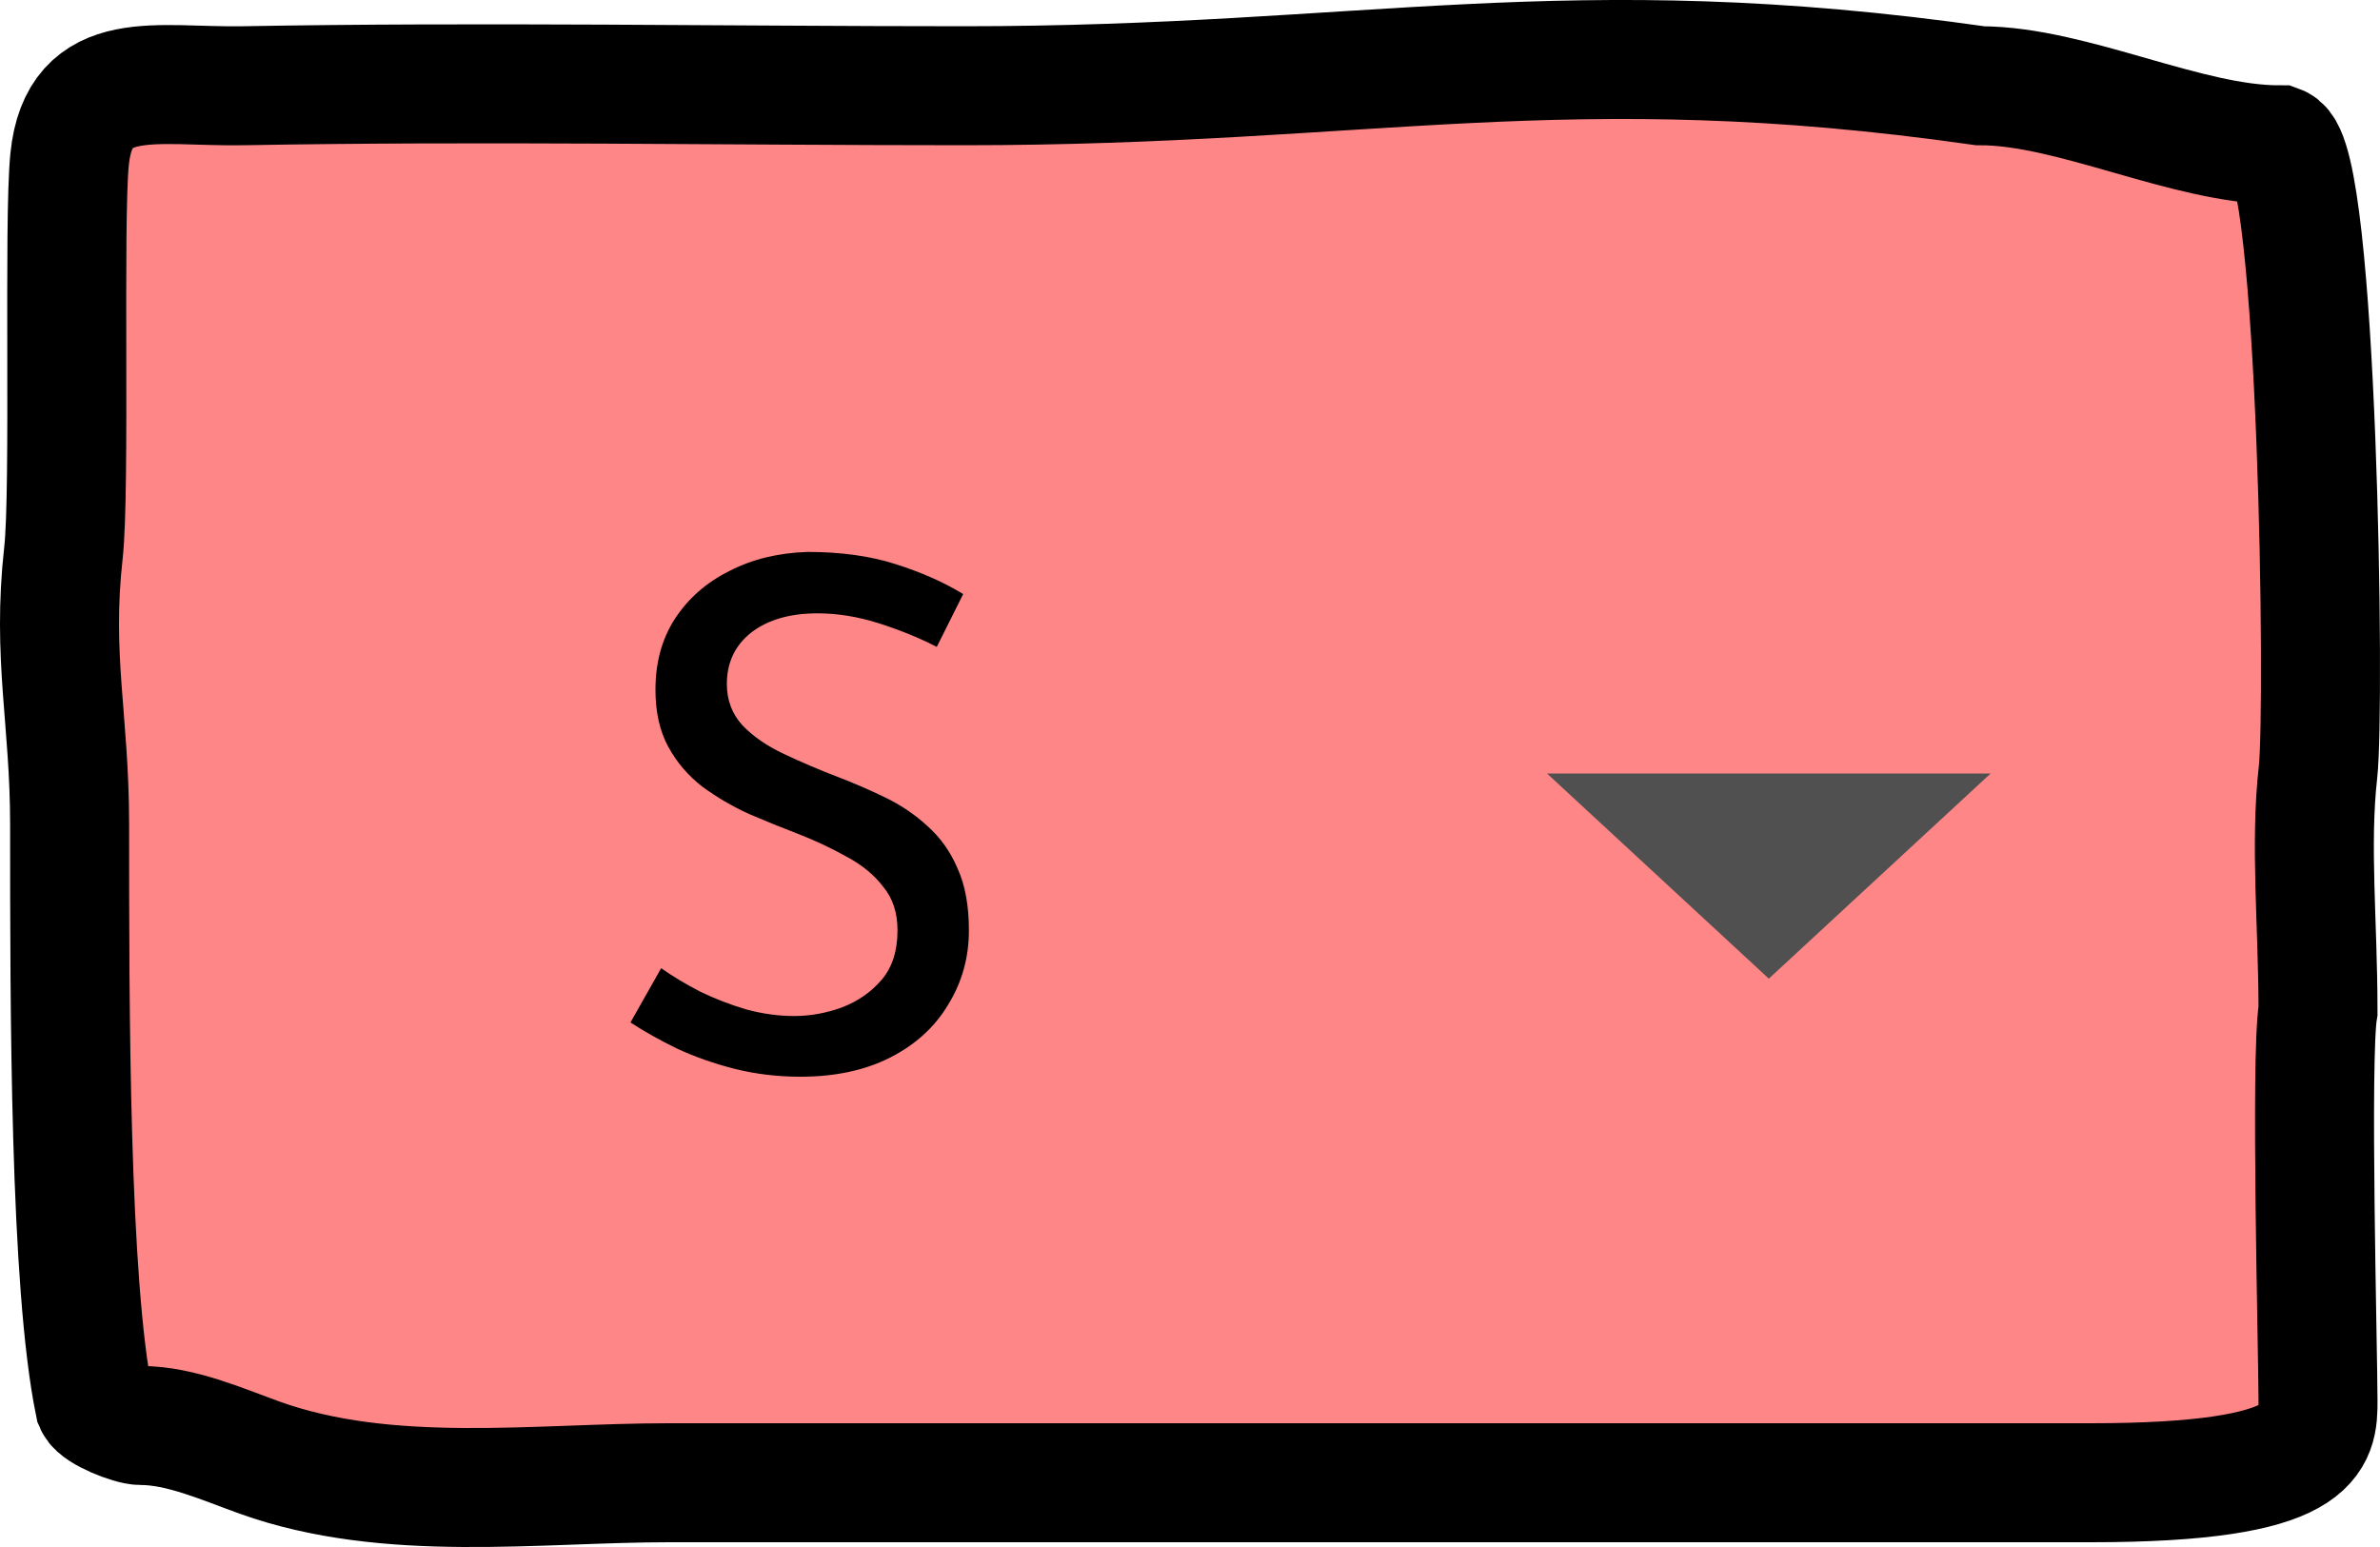 <svg width="40" height="26" viewBox="0 0 40 26" fill="none" xmlns="http://www.w3.org/2000/svg">
<path d="M1.17 13.857C1.17 16.939 1.17 21.564 1.587 23.597C1.649 23.739 2.192 23.958 2.369 23.958C3.036 23.958 3.737 24.273 4.366 24.499C6.527 25.273 9.013 24.92 11.244 24.92H35.143C38.958 24.92 38.958 24.176 38.958 23.543C38.958 22.734 38.827 17.777 38.958 16.984C38.958 15.527 38.82 14.2 38.958 12.977C39.08 11.894 38.958 2.674 38.302 2.434C36.751 2.434 34.83 1.441 33.279 1.441C26.311 0.448 23.015 1.441 16.209 1.441C12.223 1.441 8.08 1.369 4.095 1.441C2.634 1.468 1.331 1.095 1.17 2.674C1.063 3.733 1.185 8.235 1.066 9.294C0.871 11.042 1.17 12.093 1.17 13.857Z" fill="#FF8686" stroke="black" stroke-width="2" stroke-linecap="round"/>
<path fill-rule="evenodd" clip-rule="evenodd" d="M26 13L29.728 16.448L33.456 13H26Z" fill="#505050"/>
<path d="M15.744 10.872C15.448 10.72 15.124 10.588 14.772 10.476C14.42 10.364 14.076 10.308 13.74 10.308C13.276 10.308 12.904 10.416 12.624 10.632C12.352 10.848 12.216 11.136 12.216 11.496C12.216 11.768 12.304 12 12.48 12.192C12.656 12.376 12.888 12.536 13.176 12.672C13.464 12.808 13.764 12.936 14.076 13.056C14.348 13.16 14.616 13.276 14.88 13.404C15.144 13.532 15.38 13.692 15.588 13.884C15.804 14.076 15.972 14.312 16.092 14.592C16.22 14.872 16.284 15.22 16.284 15.636C16.284 16.092 16.168 16.508 15.936 16.884C15.712 17.26 15.388 17.556 14.964 17.772C14.54 17.988 14.036 18.096 13.452 18.096C13.068 18.096 12.7 18.052 12.348 17.964C12.004 17.876 11.684 17.764 11.388 17.628C11.092 17.484 10.828 17.336 10.596 17.184L11.112 16.272C11.304 16.408 11.524 16.54 11.772 16.668C12.02 16.788 12.28 16.888 12.552 16.968C12.824 17.04 13.088 17.076 13.344 17.076C13.616 17.076 13.884 17.028 14.148 16.932C14.42 16.828 14.644 16.672 14.82 16.464C14.996 16.256 15.084 15.98 15.084 15.636C15.084 15.34 15.004 15.096 14.844 14.904C14.692 14.704 14.488 14.536 14.232 14.4C13.976 14.256 13.704 14.128 13.416 14.016C13.144 13.912 12.868 13.8 12.588 13.68C12.308 13.552 12.048 13.4 11.808 13.224C11.568 13.04 11.376 12.816 11.232 12.552C11.088 12.288 11.016 11.968 11.016 11.592C11.016 11.136 11.124 10.74 11.34 10.404C11.564 10.06 11.868 9.792 12.252 9.6C12.636 9.4 13.076 9.292 13.572 9.276C14.132 9.276 14.624 9.344 15.048 9.48C15.48 9.616 15.86 9.784 16.188 9.984L15.744 10.872Z" fill="black"/>
</svg>
